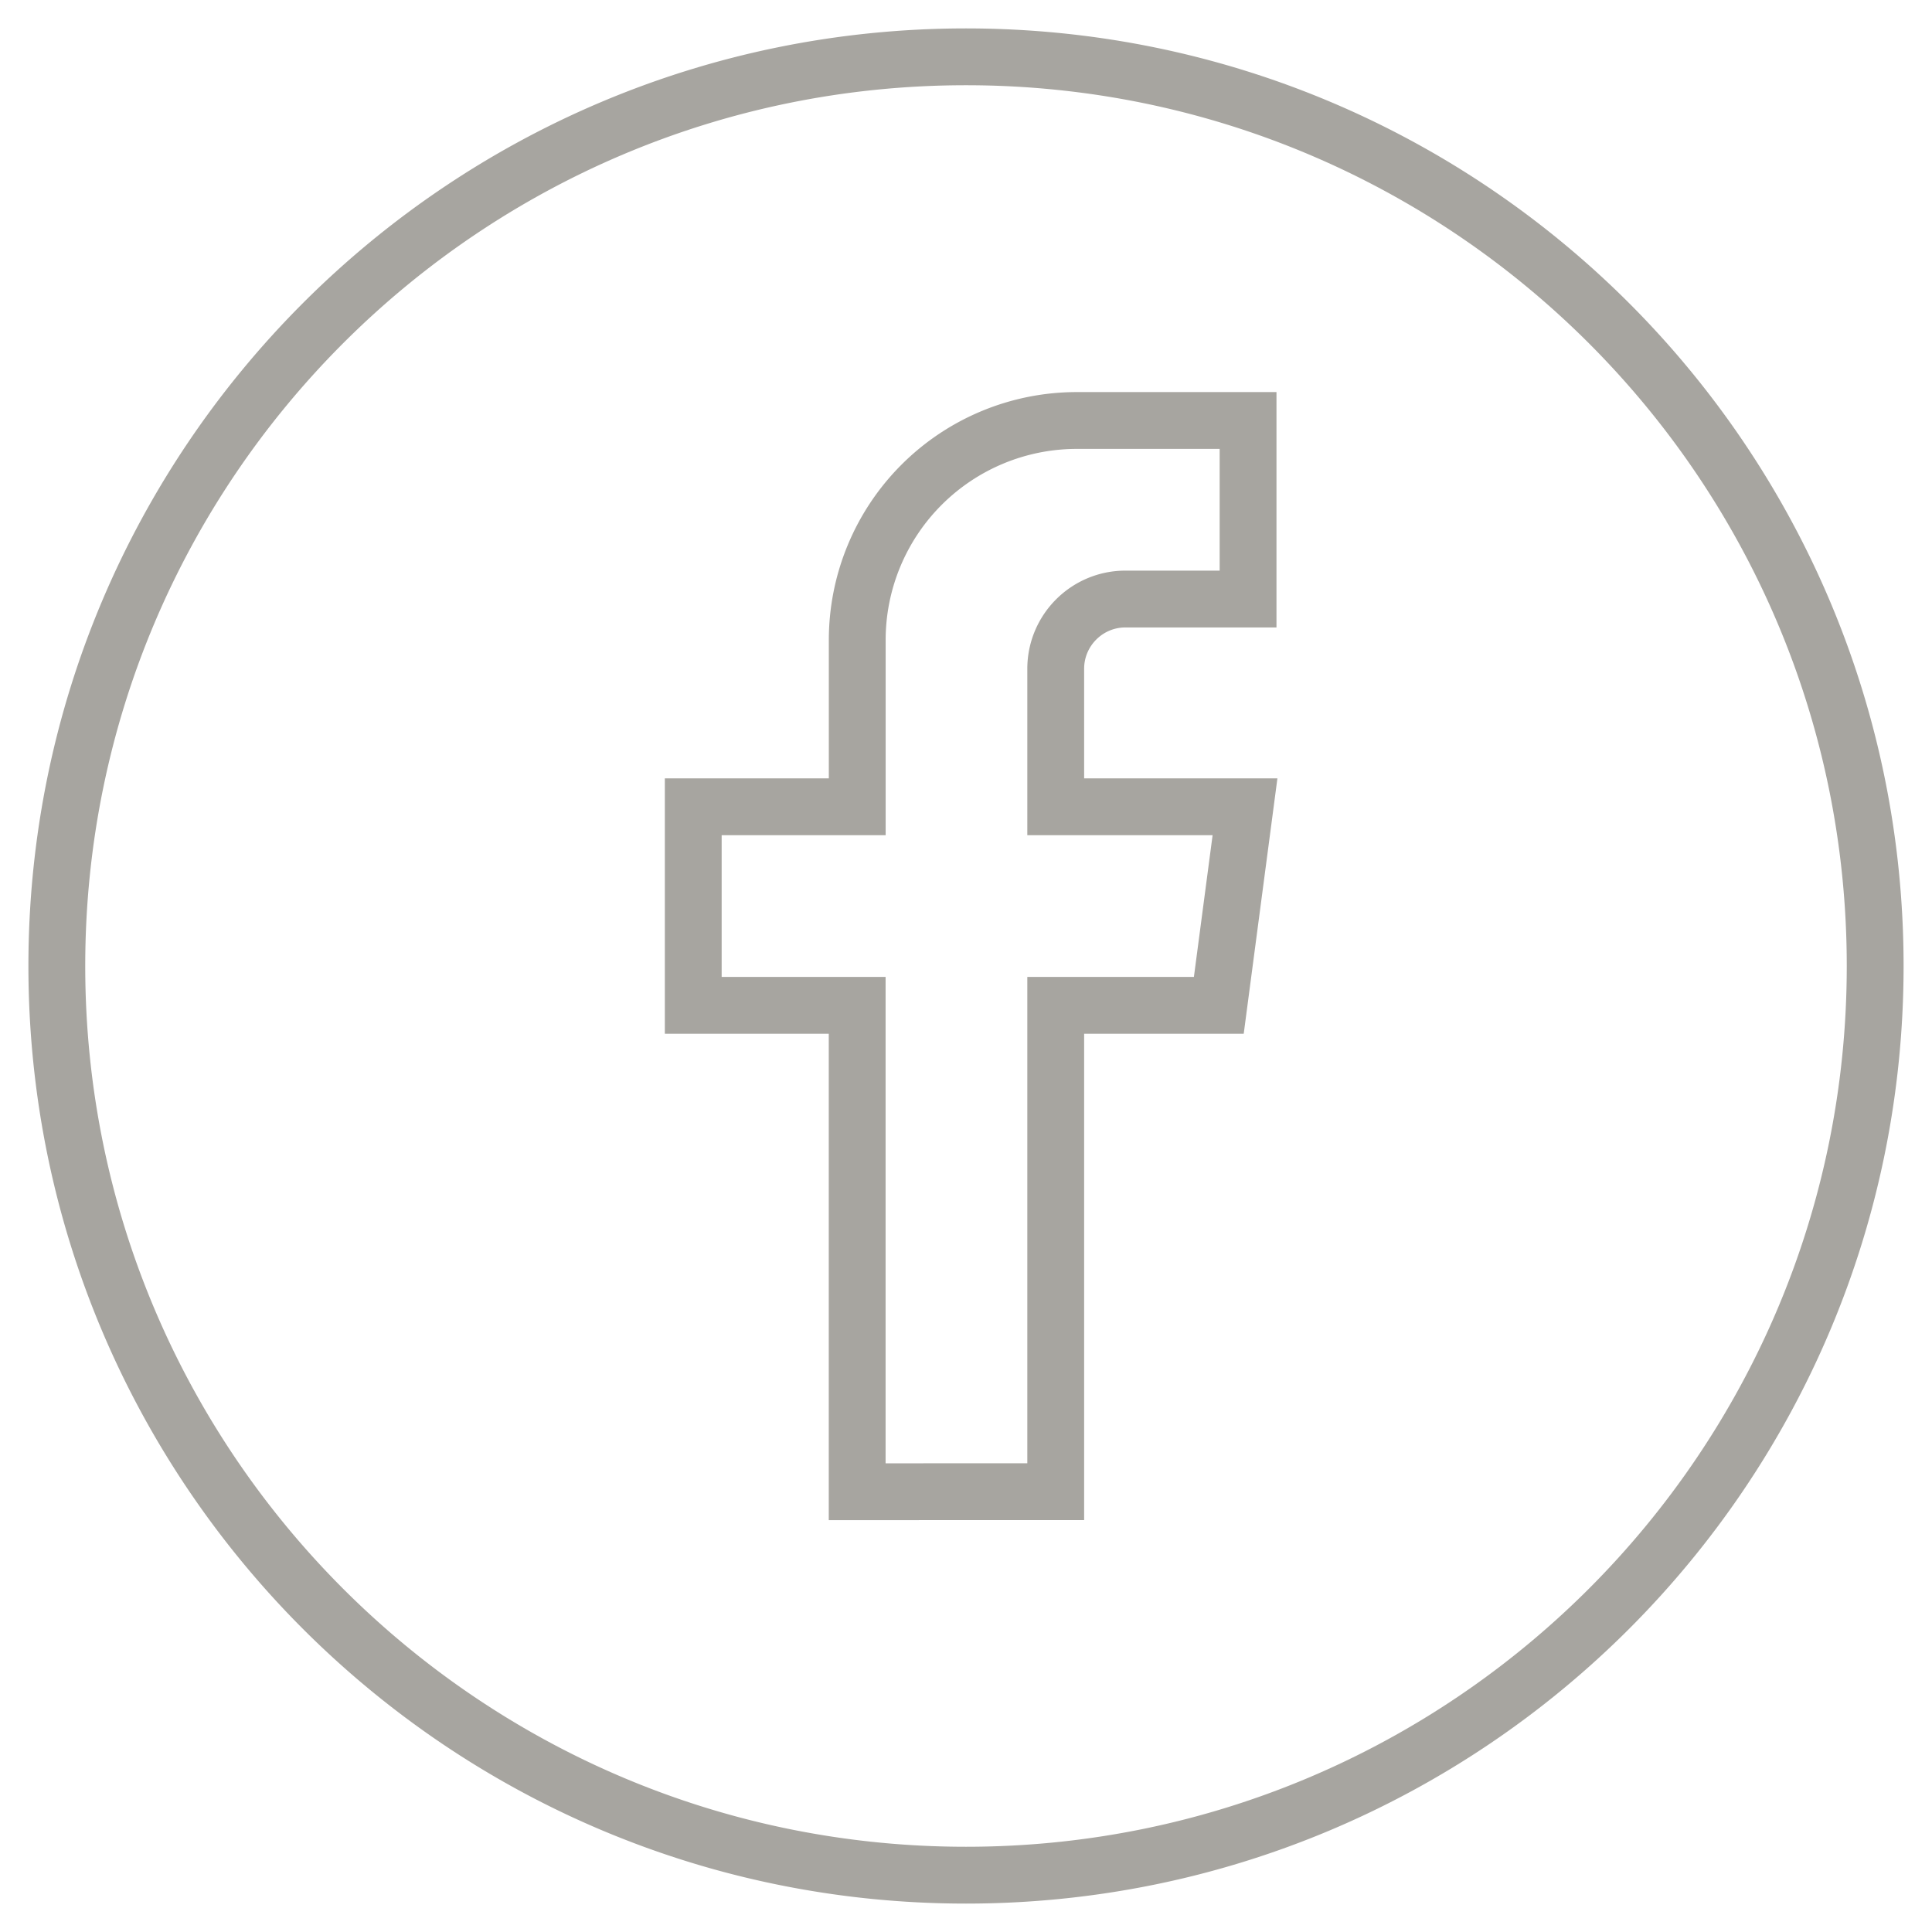 <svg xmlns="http://www.w3.org/2000/svg" width="34" height="34" viewBox="0 0 34 34"><g><g><path fill="none" stroke="#a7a5a0" stroke-miterlimit="20" d="M1 17C1 8.163 8.163 1 17 1s16 7.163 16 16-7.163 16-16 16S1 25.837 1 17zm17.579 9.251v-8.559h2.87l.461-3.494h-3.331V11.77c0-.678.55-1.228 1.227-1.228h2.158V7.4H18.95a3.864 3.864 0 0 0-3.864 3.864v2.934H12.2v3.494h2.885v8.56z"/></g></g></svg>
